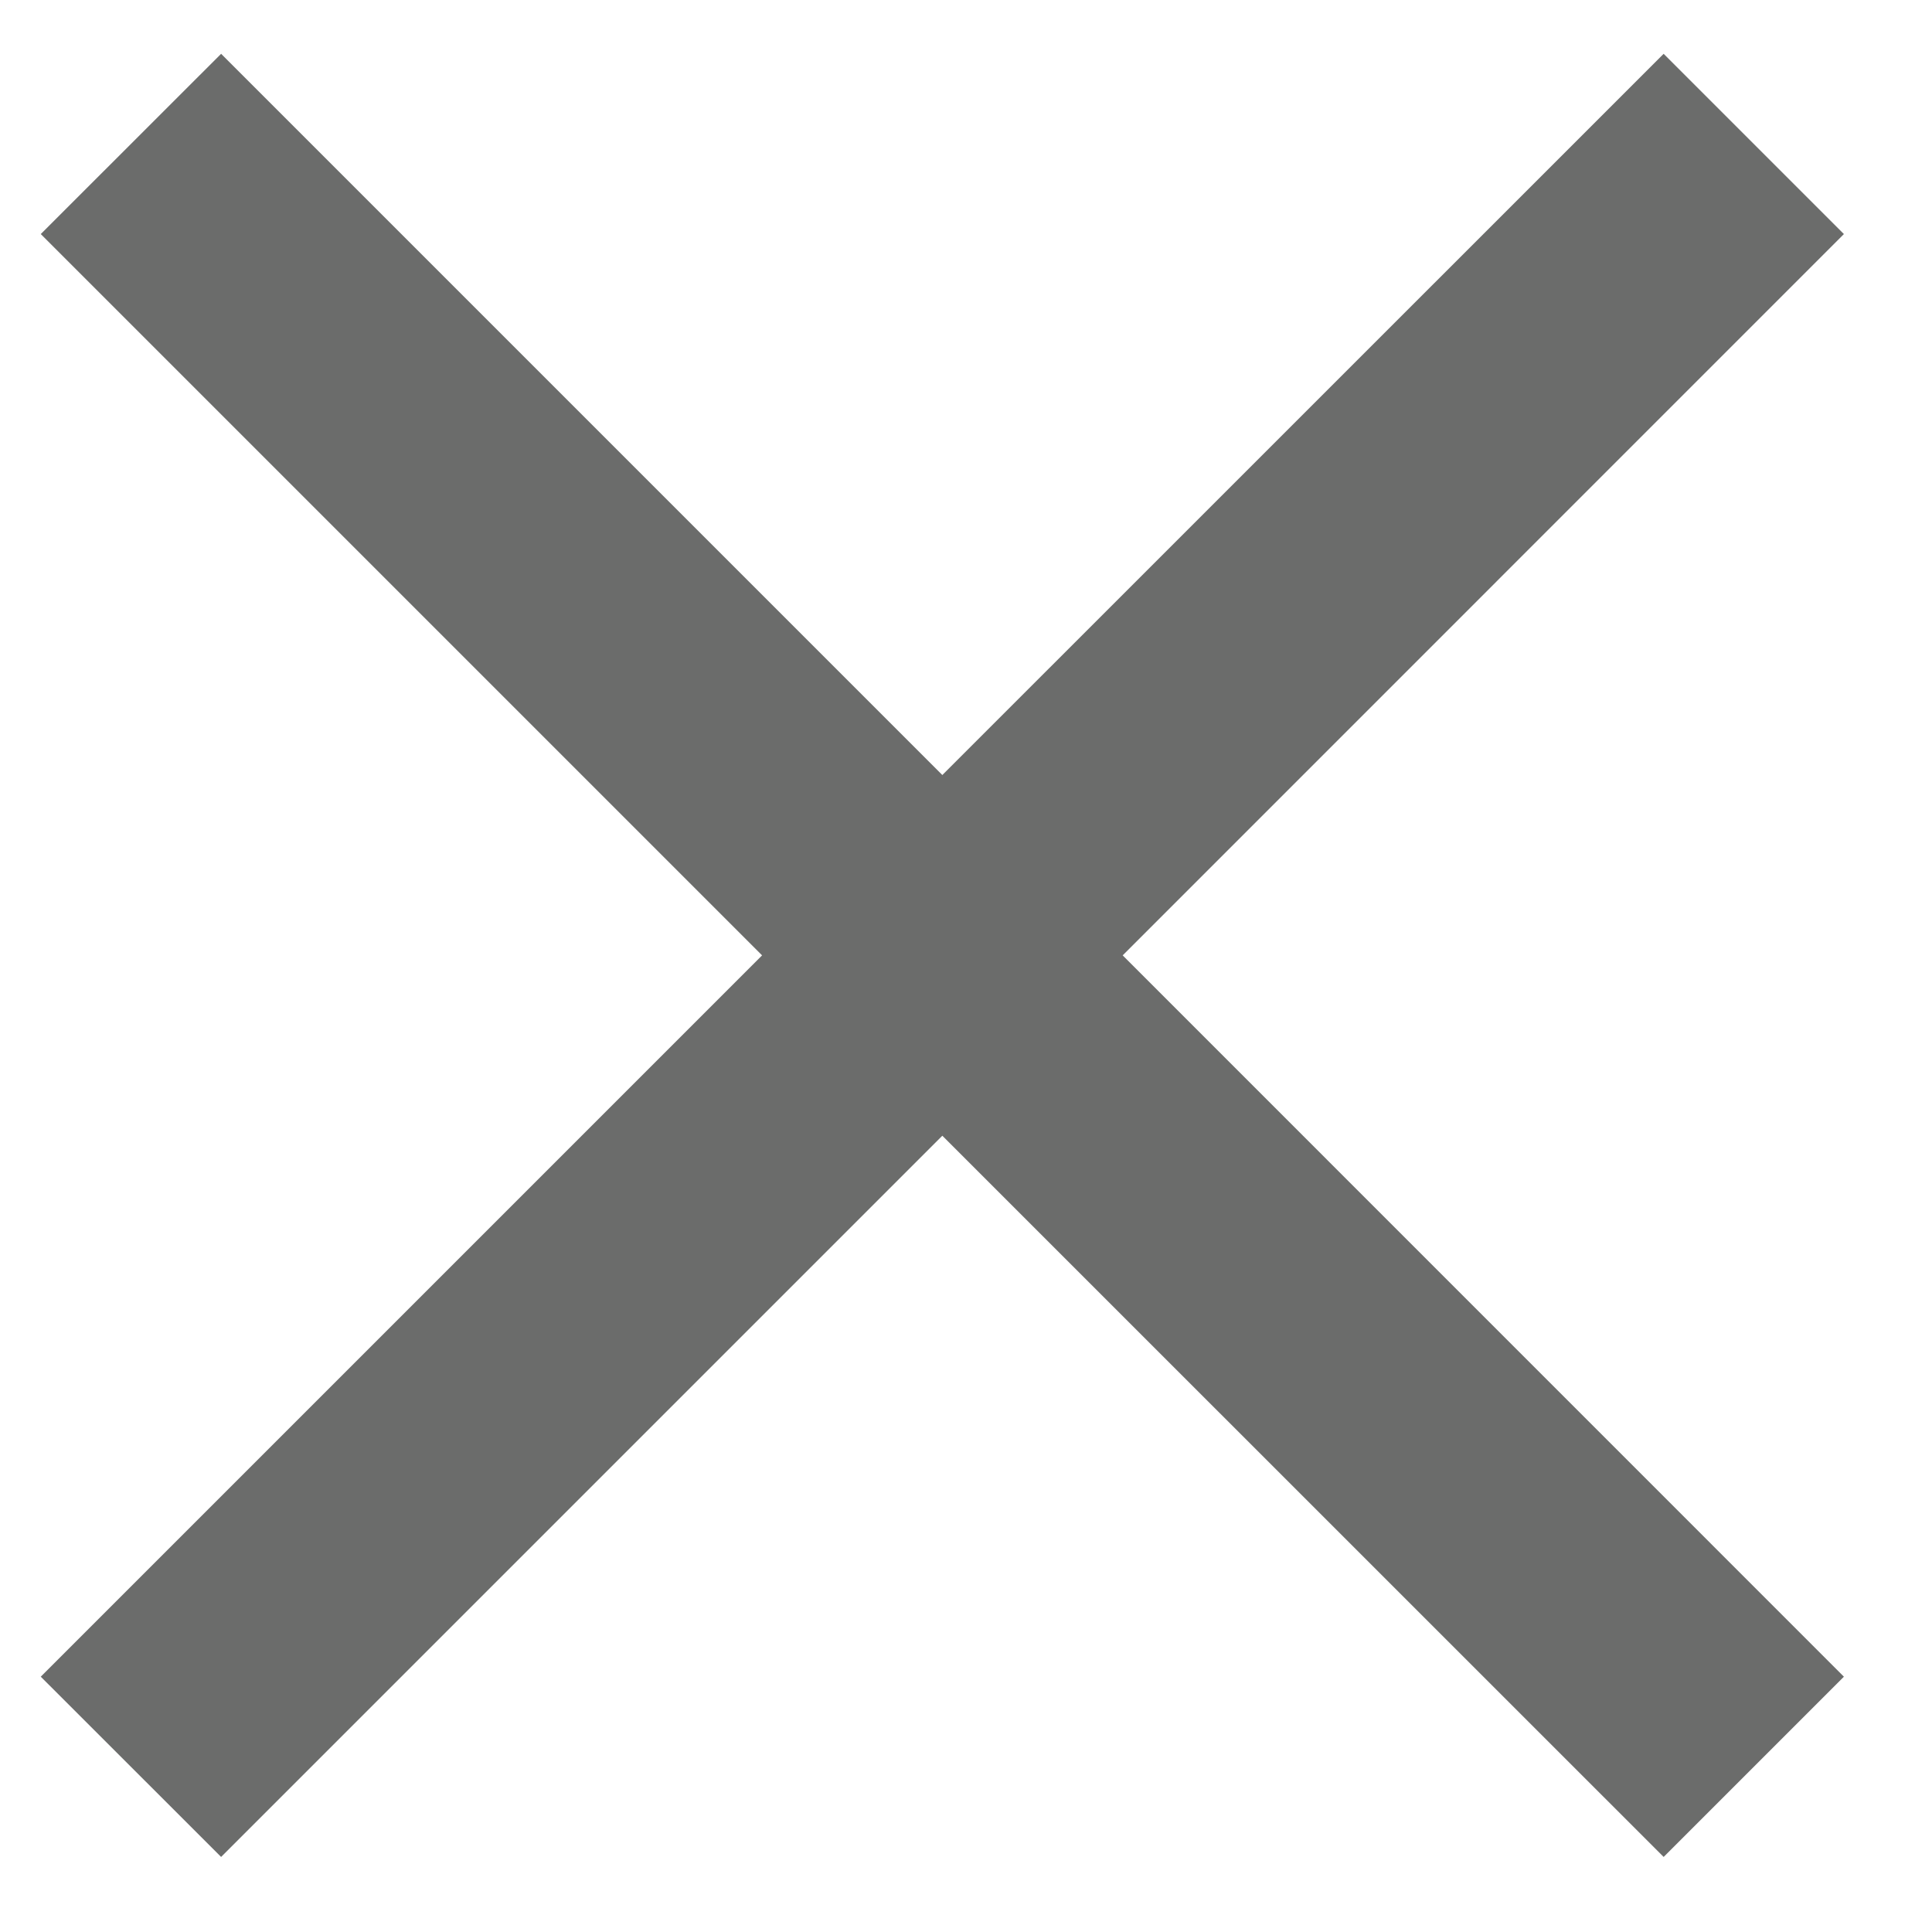 <svg width="20" height="20" viewBox="0 0 20 20" fill="none" xmlns="http://www.w3.org/2000/svg">
<path d="M2.289 19.223L0.422 17.357L7.889 9.89L0.422 2.423L2.289 0.557L9.755 8.023L17.222 0.557L19.088 2.423L11.622 9.89L19.088 17.357L17.222 19.223L9.755 11.757L2.289 19.223Z" fill="#6B6C6B"/>
</svg>
